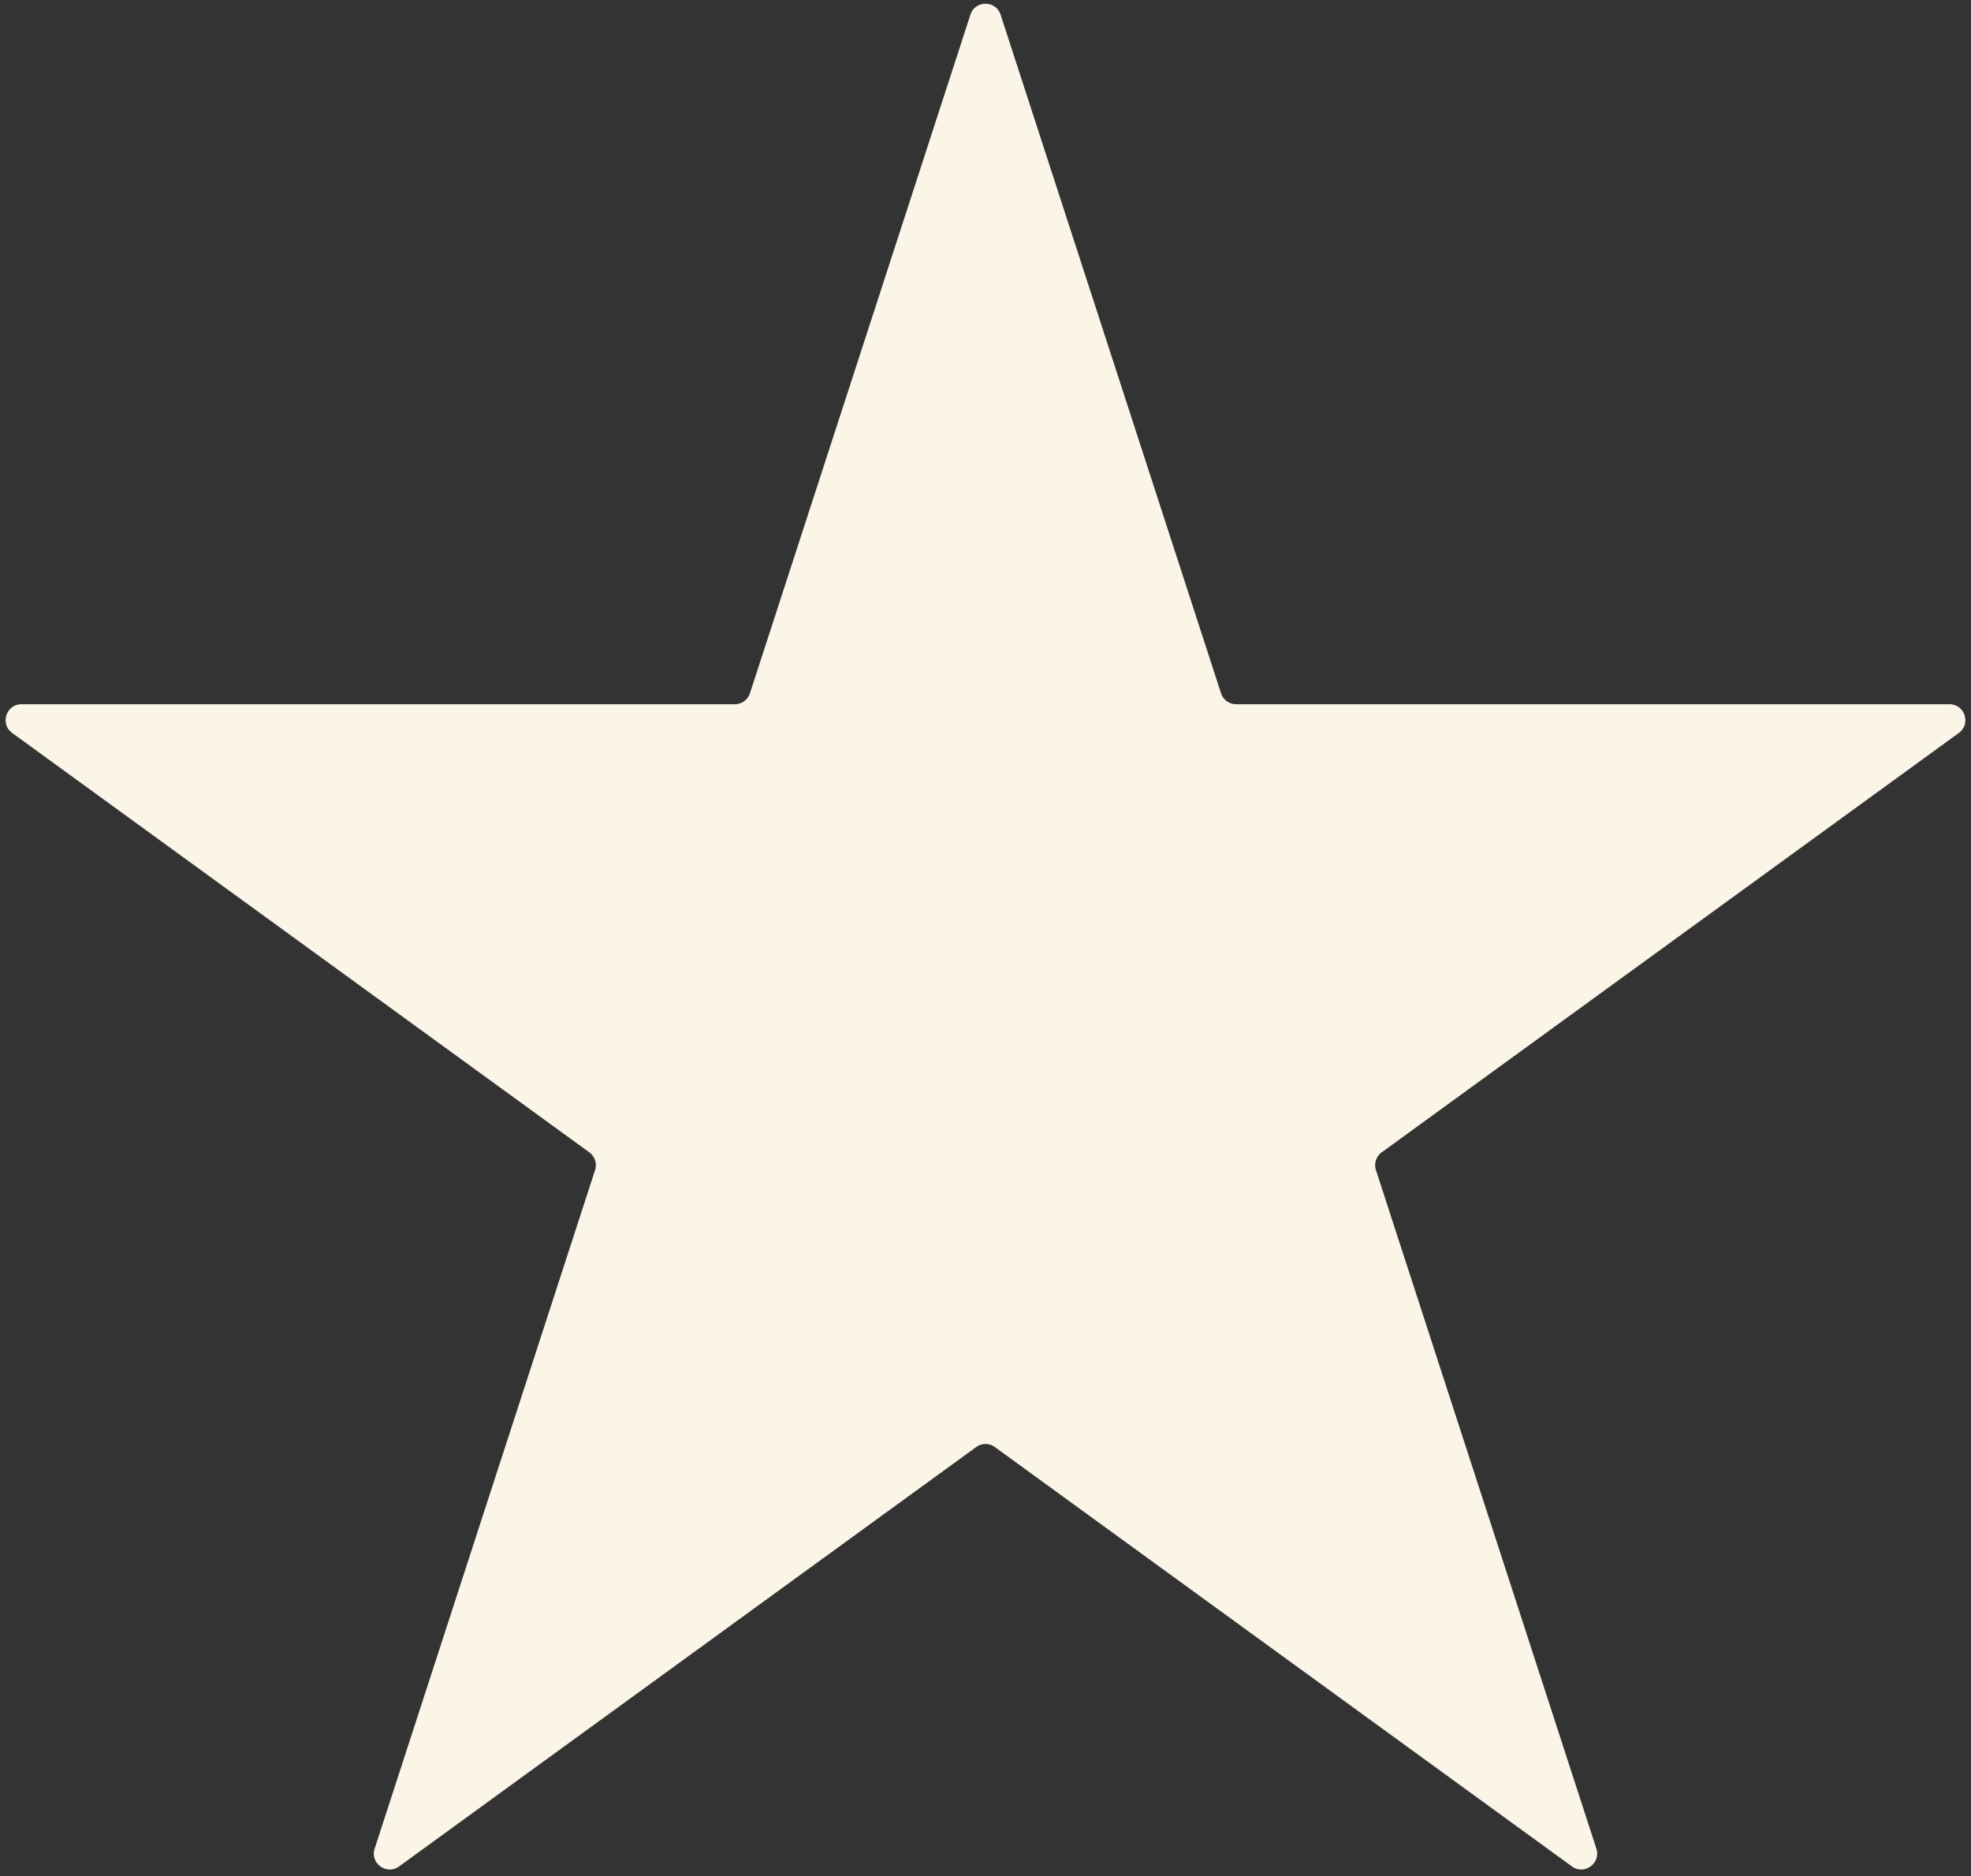 <svg width="124" height="118" viewBox="0 0 124 118" fill="none" xmlns="http://www.w3.org/2000/svg"><rect x="0" y="0" width="124" height="118" fill="#333333" stroke="none"/><path d="M61.049.927c.3-.921 1.603-.921 1.902 0l13.867 42.678a1 1 0 00.951.69h44.874c.969 0 1.372 1.24.588 1.81L86.927 72.48a1 1 0 00-.363 1.118l13.867 42.678c.299.921-.756 1.688-1.54 1.118L62.589 91.019a1 1 0 00-1.176 0l-36.304 26.376c-.783.57-1.838-.197-1.539-1.118l13.867-42.678a1 1 0 00-.363-1.118L.769 46.105c-.784-.57-.38-1.81.588-1.81H46.23a1 1 0 00.951-.69L61.05.927z" fill="#FBF5E8"/></svg>